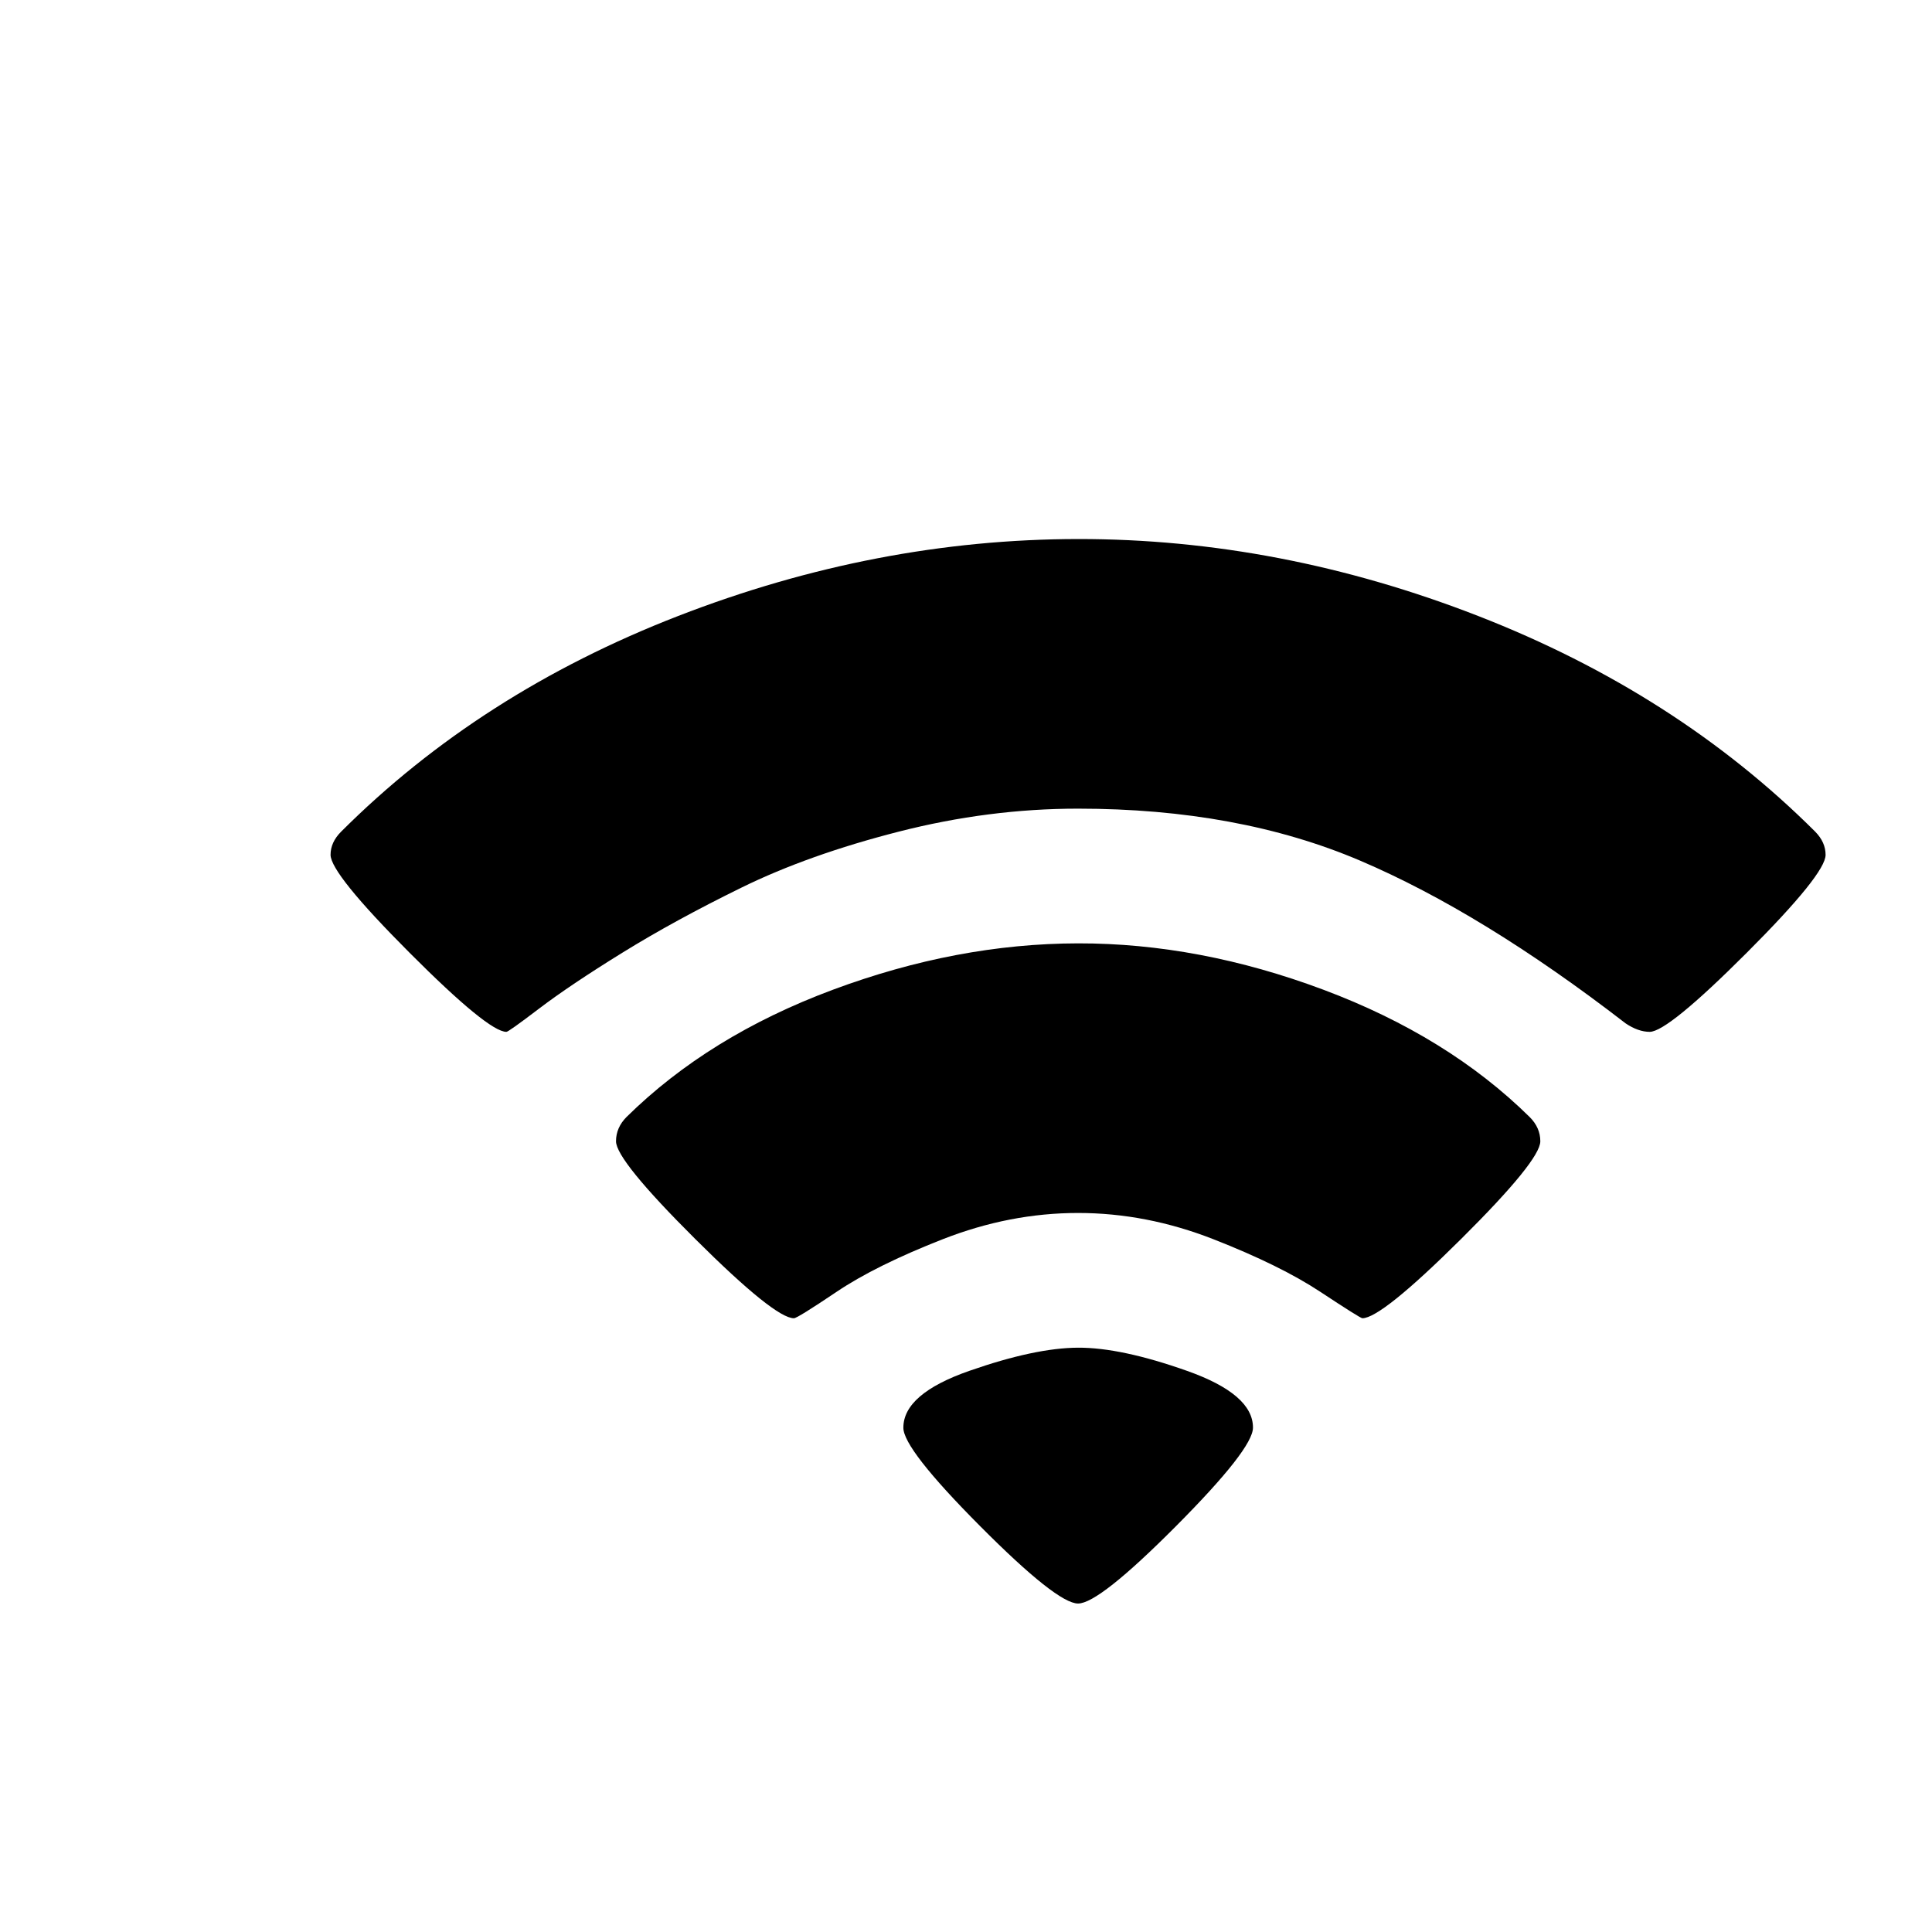 <svg viewBox="0 0 1024 1024">
  <path d="M571.4 849.9Q560.3 849.9 519.5 808.9T478.8 756.7Q478.8 738.8 513.7 726.6T571.4 714.3 629.2 726.6 664.1 756.7Q664.1 767.9 623.3 808.9T571.4 849.9ZM722.1 698.7Q721 698.7 699.8 684.7T643.1 656.8 571.4 642.9 499.7 656.8 443.4 684.7 420.8 698.7Q410.7 698.7 368.6 656.8T326.5 604.9Q326.5 597.7 332 592.1 375.6 549.1 441.4 524.6T571.4 500 701.5 524.6 810.8 592.1Q816.4 597.7 816.4 604.9 816.4 615 774.3 656.8T722.1 698.7ZM874.4 546.9Q868.3 546.9 861.6 542.4 785.7 483.8 721 456.2T571.4 428.6Q524 428.6 476.3 440.8T393.1 470.4 329.8 505 285.7 534.6 268.4 546.9Q258.9 546.9 217.1 505T175.2 453.1Q175.2 446.4 180.8 440.8 254.5 367.2 359.4 326.5T571.4 285.7 783.5 326.5 962.1 440.8Q967.6 446.4 967.6 453.1 967.6 463.2 925.8 505T874.4 546.9Z"></path>
</svg>
